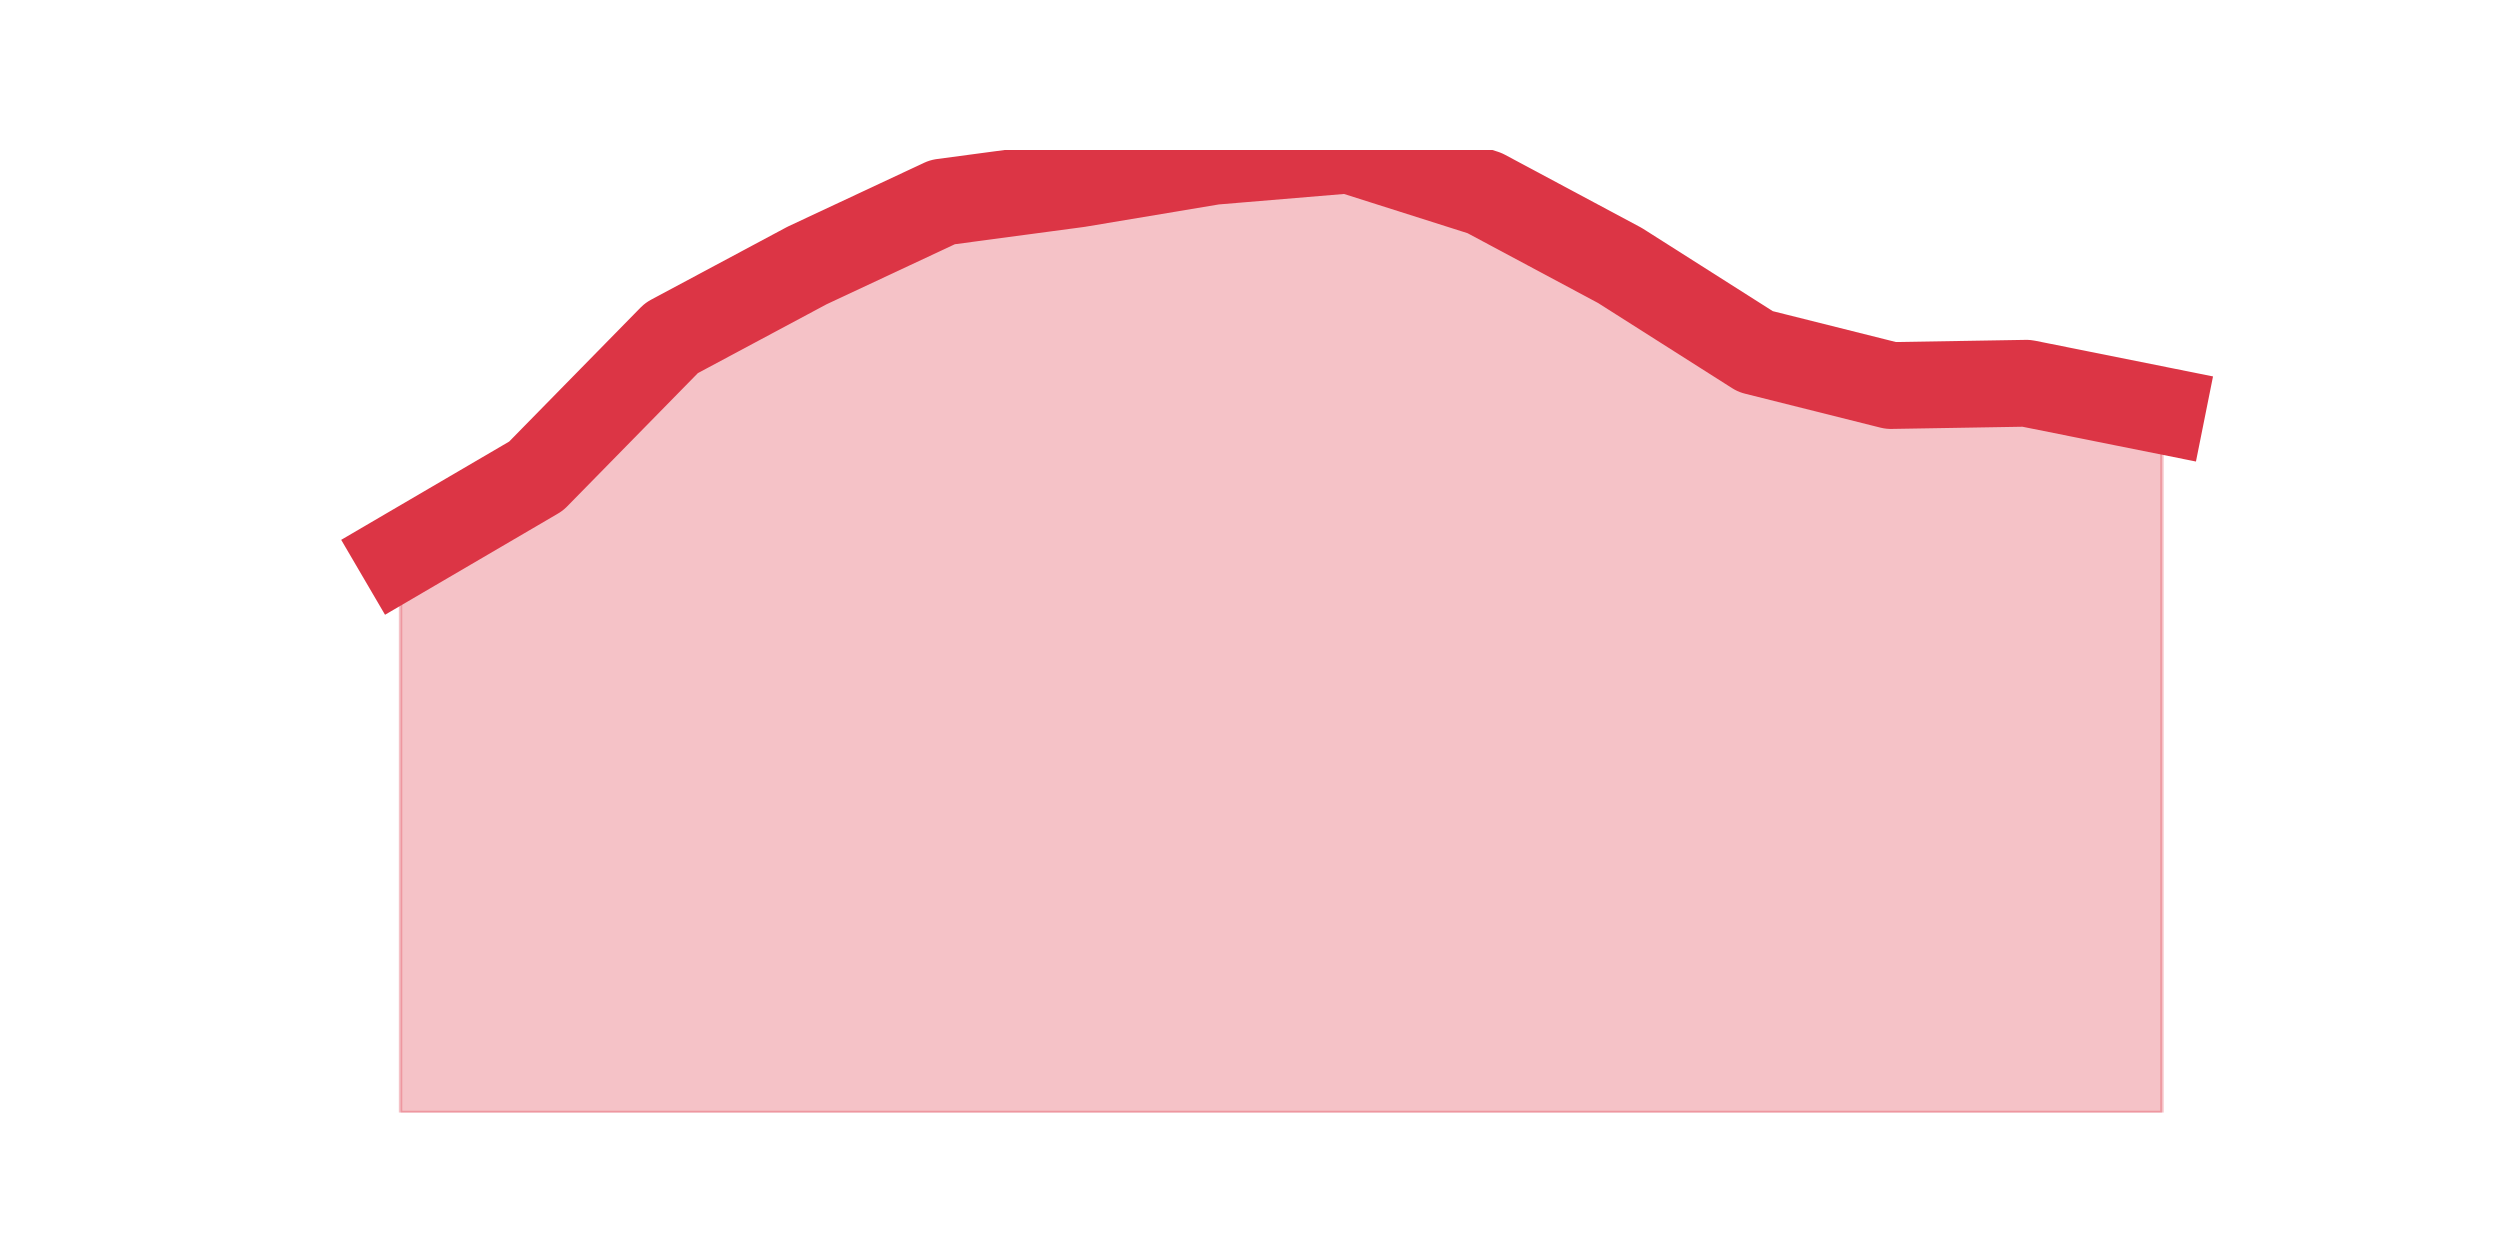 <?xml version="1.0" encoding="utf-8" standalone="no"?>
<!DOCTYPE svg PUBLIC "-//W3C//DTD SVG 1.1//EN"
  "http://www.w3.org/Graphics/SVG/1.1/DTD/svg11.dtd">
<svg height="360pt" version="1.1" viewBox="0 0 720 360" width="720pt" xmlns="http://www.w3.org/2000/svg" xmlns:xlink="http://www.w3.org/1999/xlink">
 <defs>
  <style type="text/css">*{stroke-linecap:butt;stroke-linejoin:round;}</style>
 </defs>
 <g id="figure_1">
  <g id="patch_1">
   <path d="M 0 360 
L 720 360 
L 720 0 
L 0 0 
z
" style="fill:none;"/>
  </g>
  <g id="axes_1">
   <g id="matplotlib.axis_1"/>
   <g id="matplotlib.axis_2"/>
   <g id="PolyCollection_1">
    <defs>
     <path d="M 115.364 -200.05 
L 115.364 -39.6 
L 154.385 -39.6 
L 193.406 -39.6 
L 232.427 -39.6 
L 271.448 -39.6 
L 310.469 -39.6 
L 349.49 -39.6 
L 388.51 -39.6 
L 427.531 -39.6 
L 466.552 -39.6 
L 505.573 -39.6 
L 544.594 -39.6 
L 583.615 -39.6 
L 622.636 -39.6 
L 622.636 -241.793 
L 622.636 -241.793 
L 583.615 -249.62 
L 544.594 -248.968 
L 505.573 -258.751 
L 466.552 -283.536 
L 427.531 -304.408 
L 388.51 -316.8 
L 349.49 -313.539 
L 310.469 -307.016 
L 271.448 -301.799 
L 232.427 -283.536 
L 193.406 -262.664 
L 154.385 -222.878 
L 115.364 -200.05 
z
" id="m5fc80a183a" style="stroke:#dc3545;stroke-opacity:0.3;"/>
    </defs>
    <g clip-path="url(#p13c59369c2)">
     <use style="fill:#dc3545;fill-opacity:0.3;stroke:#dc3545;stroke-opacity:0.3;" x="0" xlink:href="#m5fc80a183a" y="360"/>
    </g>
   </g>
   <g id="line2d_1">
    <path clip-path="url(#p13c59369c2)" d="M 115.364 159.95 
L 154.385 137.122 
L 193.406 97.336 
L 232.427 76.464 
L 271.448 58.201 
L 310.469 52.984 
L 349.49 46.461 
L 388.51 43.2 
L 427.531 55.592 
L 466.552 76.464 
L 505.573 101.249 
L 544.594 111.032 
L 583.615 110.38 
L 622.636 118.207 
" style="fill:none;stroke:#dc3545;stroke-linecap:square;stroke-width:25;"/>
   </g>
  </g>
 </g>
 <defs>
  <clipPath id="p13c59369c2">
   <rect height="277.2" width="558" x="90" y="43.2"/>
  </clipPath>
 </defs>
</svg>
